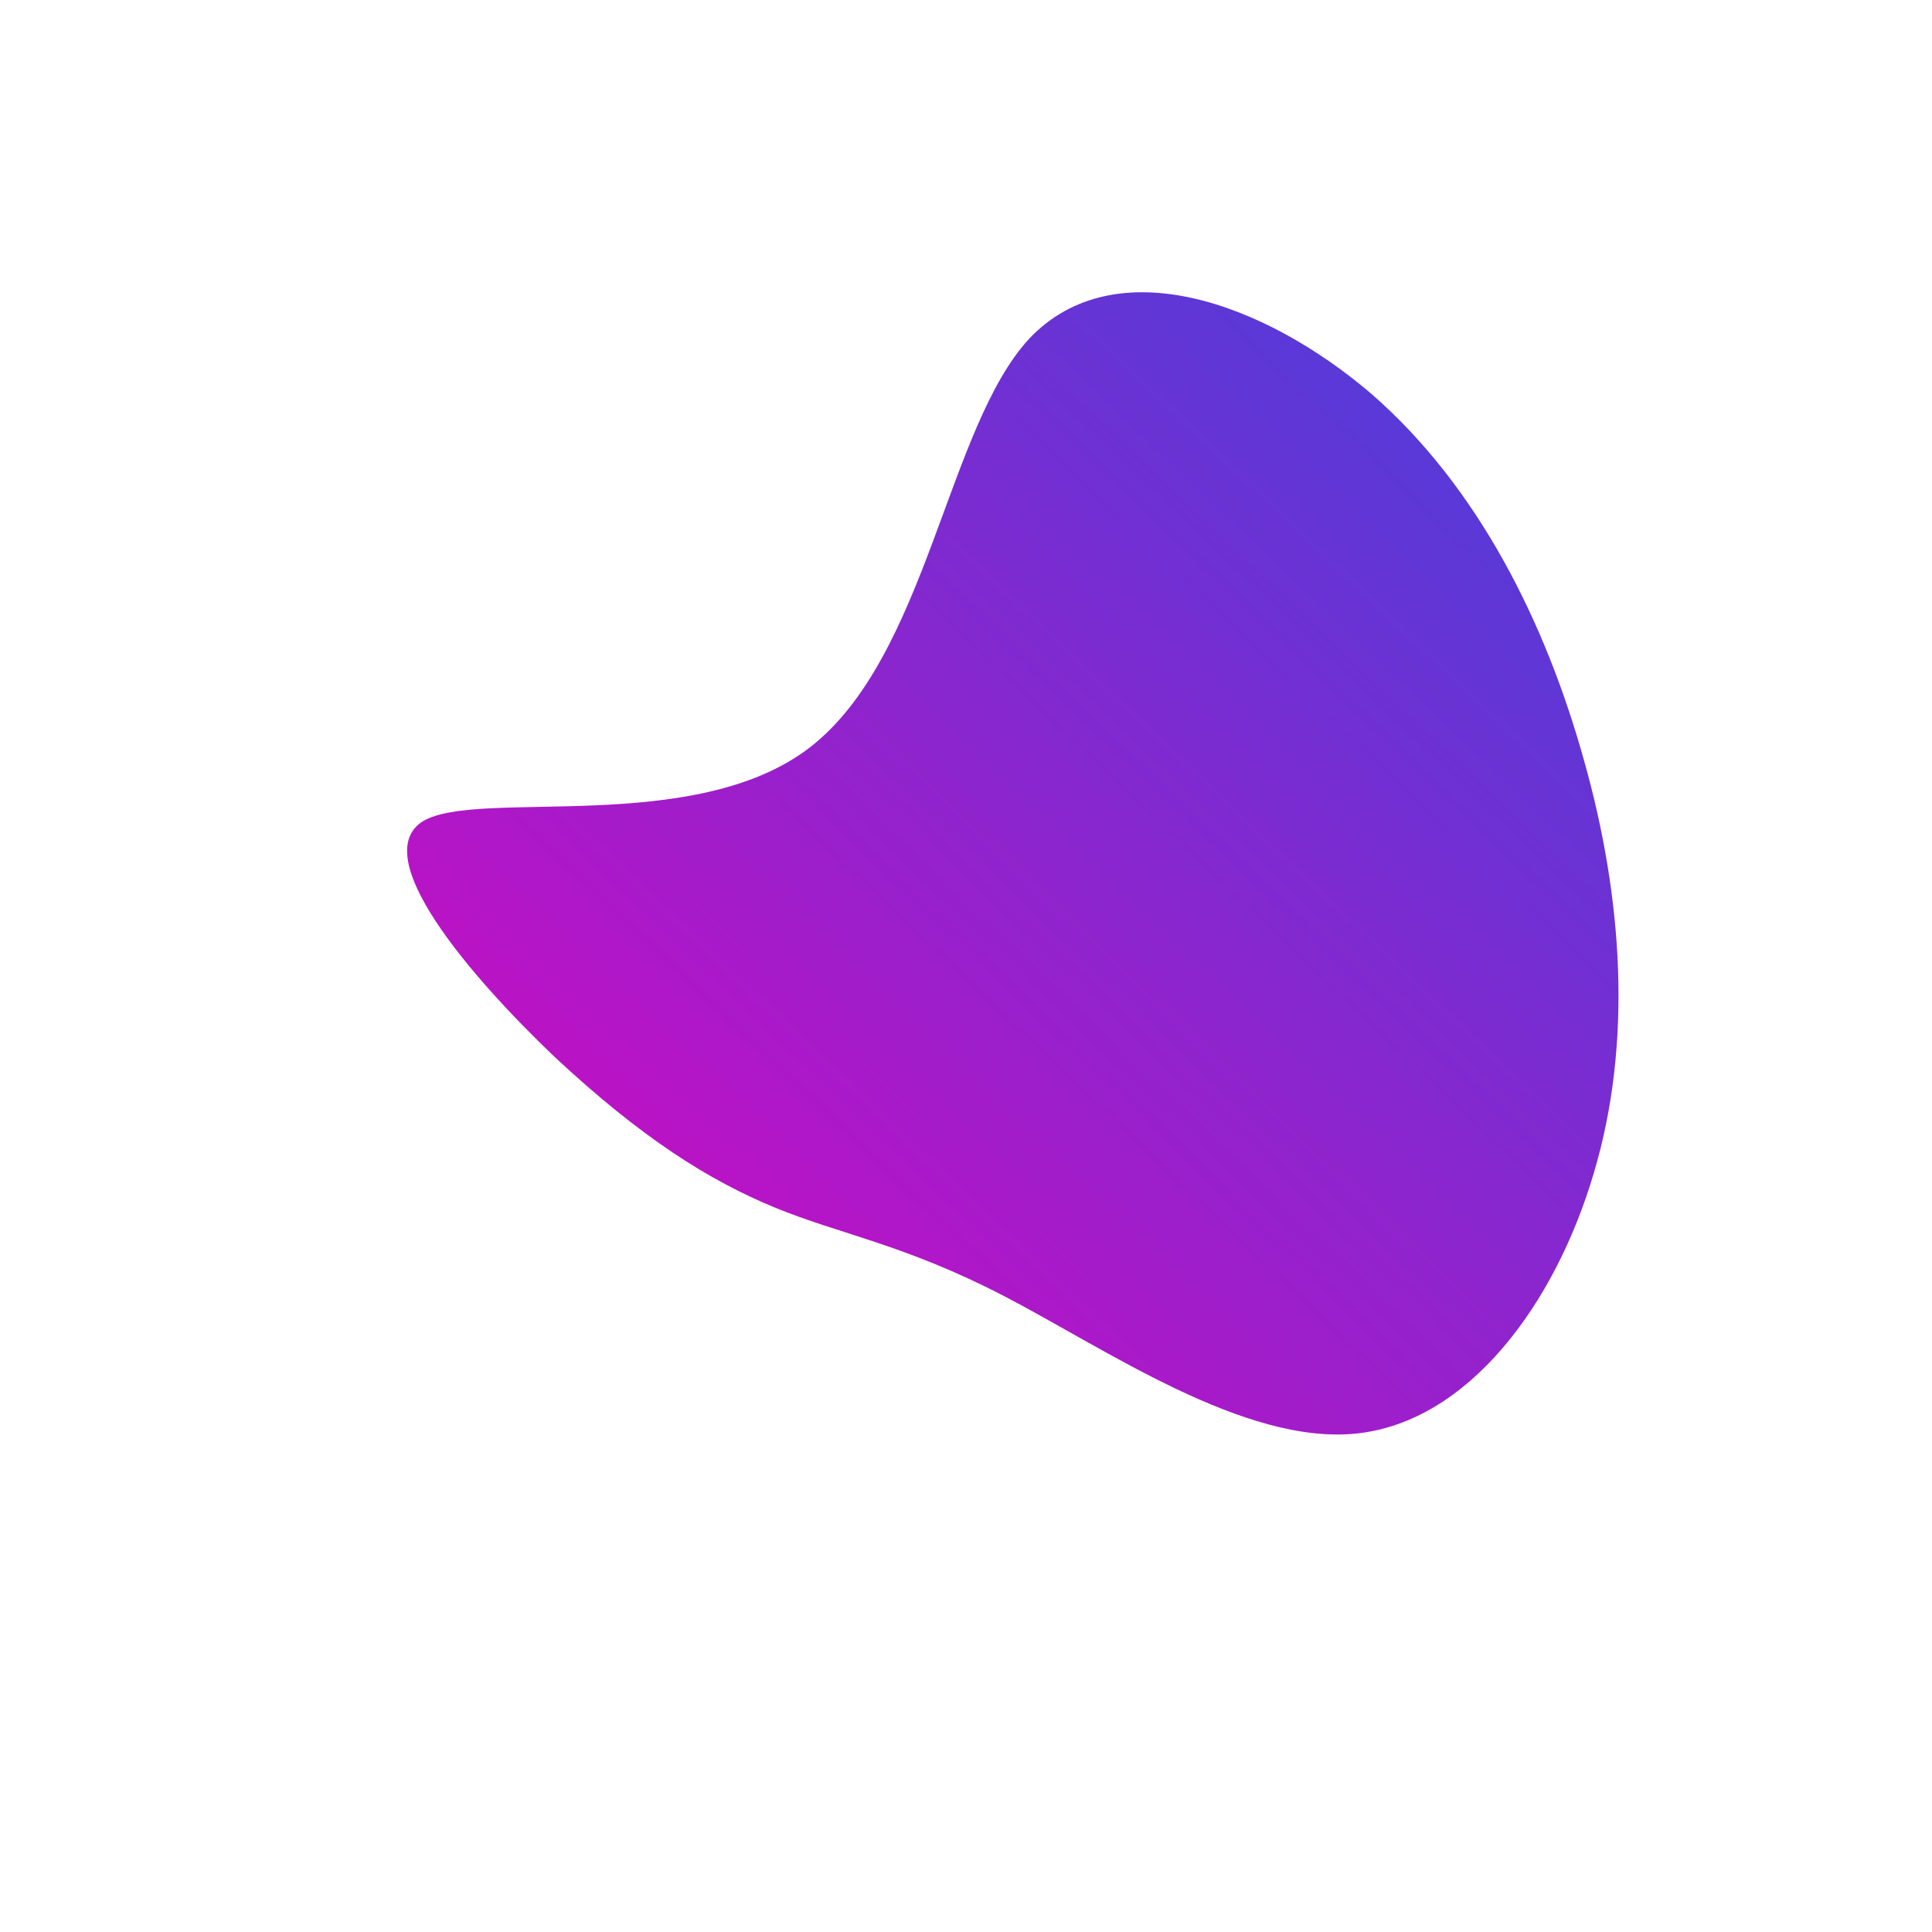 <!--?xml version="1.0" standalone="no"?-->
              <svg id="sw-js-blob-svg" viewBox="0 0 100 100" xmlns="http://www.w3.org/2000/svg" version="1.1">
                    <defs> 
                        <linearGradient id="sw-gradient" x1="0" x2="1" y1="1" y2="0">
                            <stop id="stop1" stop-color="rgba(224.335, 3.879, 191.041, 1)" offset="0%"></stop>
                            <stop id="stop2" stop-color="rgba(62.119, 67.571, 219.781, 1)" offset="100%"></stop>
                        </linearGradient>
                    </defs>
                <path fill="url(#sw-gradient)" d="M21,-29.6C26.5,-24.8,30,-17.8,32,-10.6C34,-3.5,34.5,4,32.5,10.7C30.5,17.5,26,23.6,20.2,24.2C14.4,24.8,7.2,19.8,2,17.1C-3.2,14.4,-6.5,13.9,-9.9,12.5C-13.3,11.1,-16.8,8.9,-21.3,4.7C-25.7,0.5,-31,-5.7,-28.1,-7.5C-25.2,-9.2,-14.1,-6.7,-8.1,-11.3C-2,-16,-1,-27.9,3.3,-32.5C7.7,-37.1,15.4,-34.4,21,-29.6Z" width="100%" height="100%" transform="translate(50 50)" stroke-width="0" style="transition: all 0.3s ease 0s;" stroke="url(#sw-gradient)"></path>
              </svg>